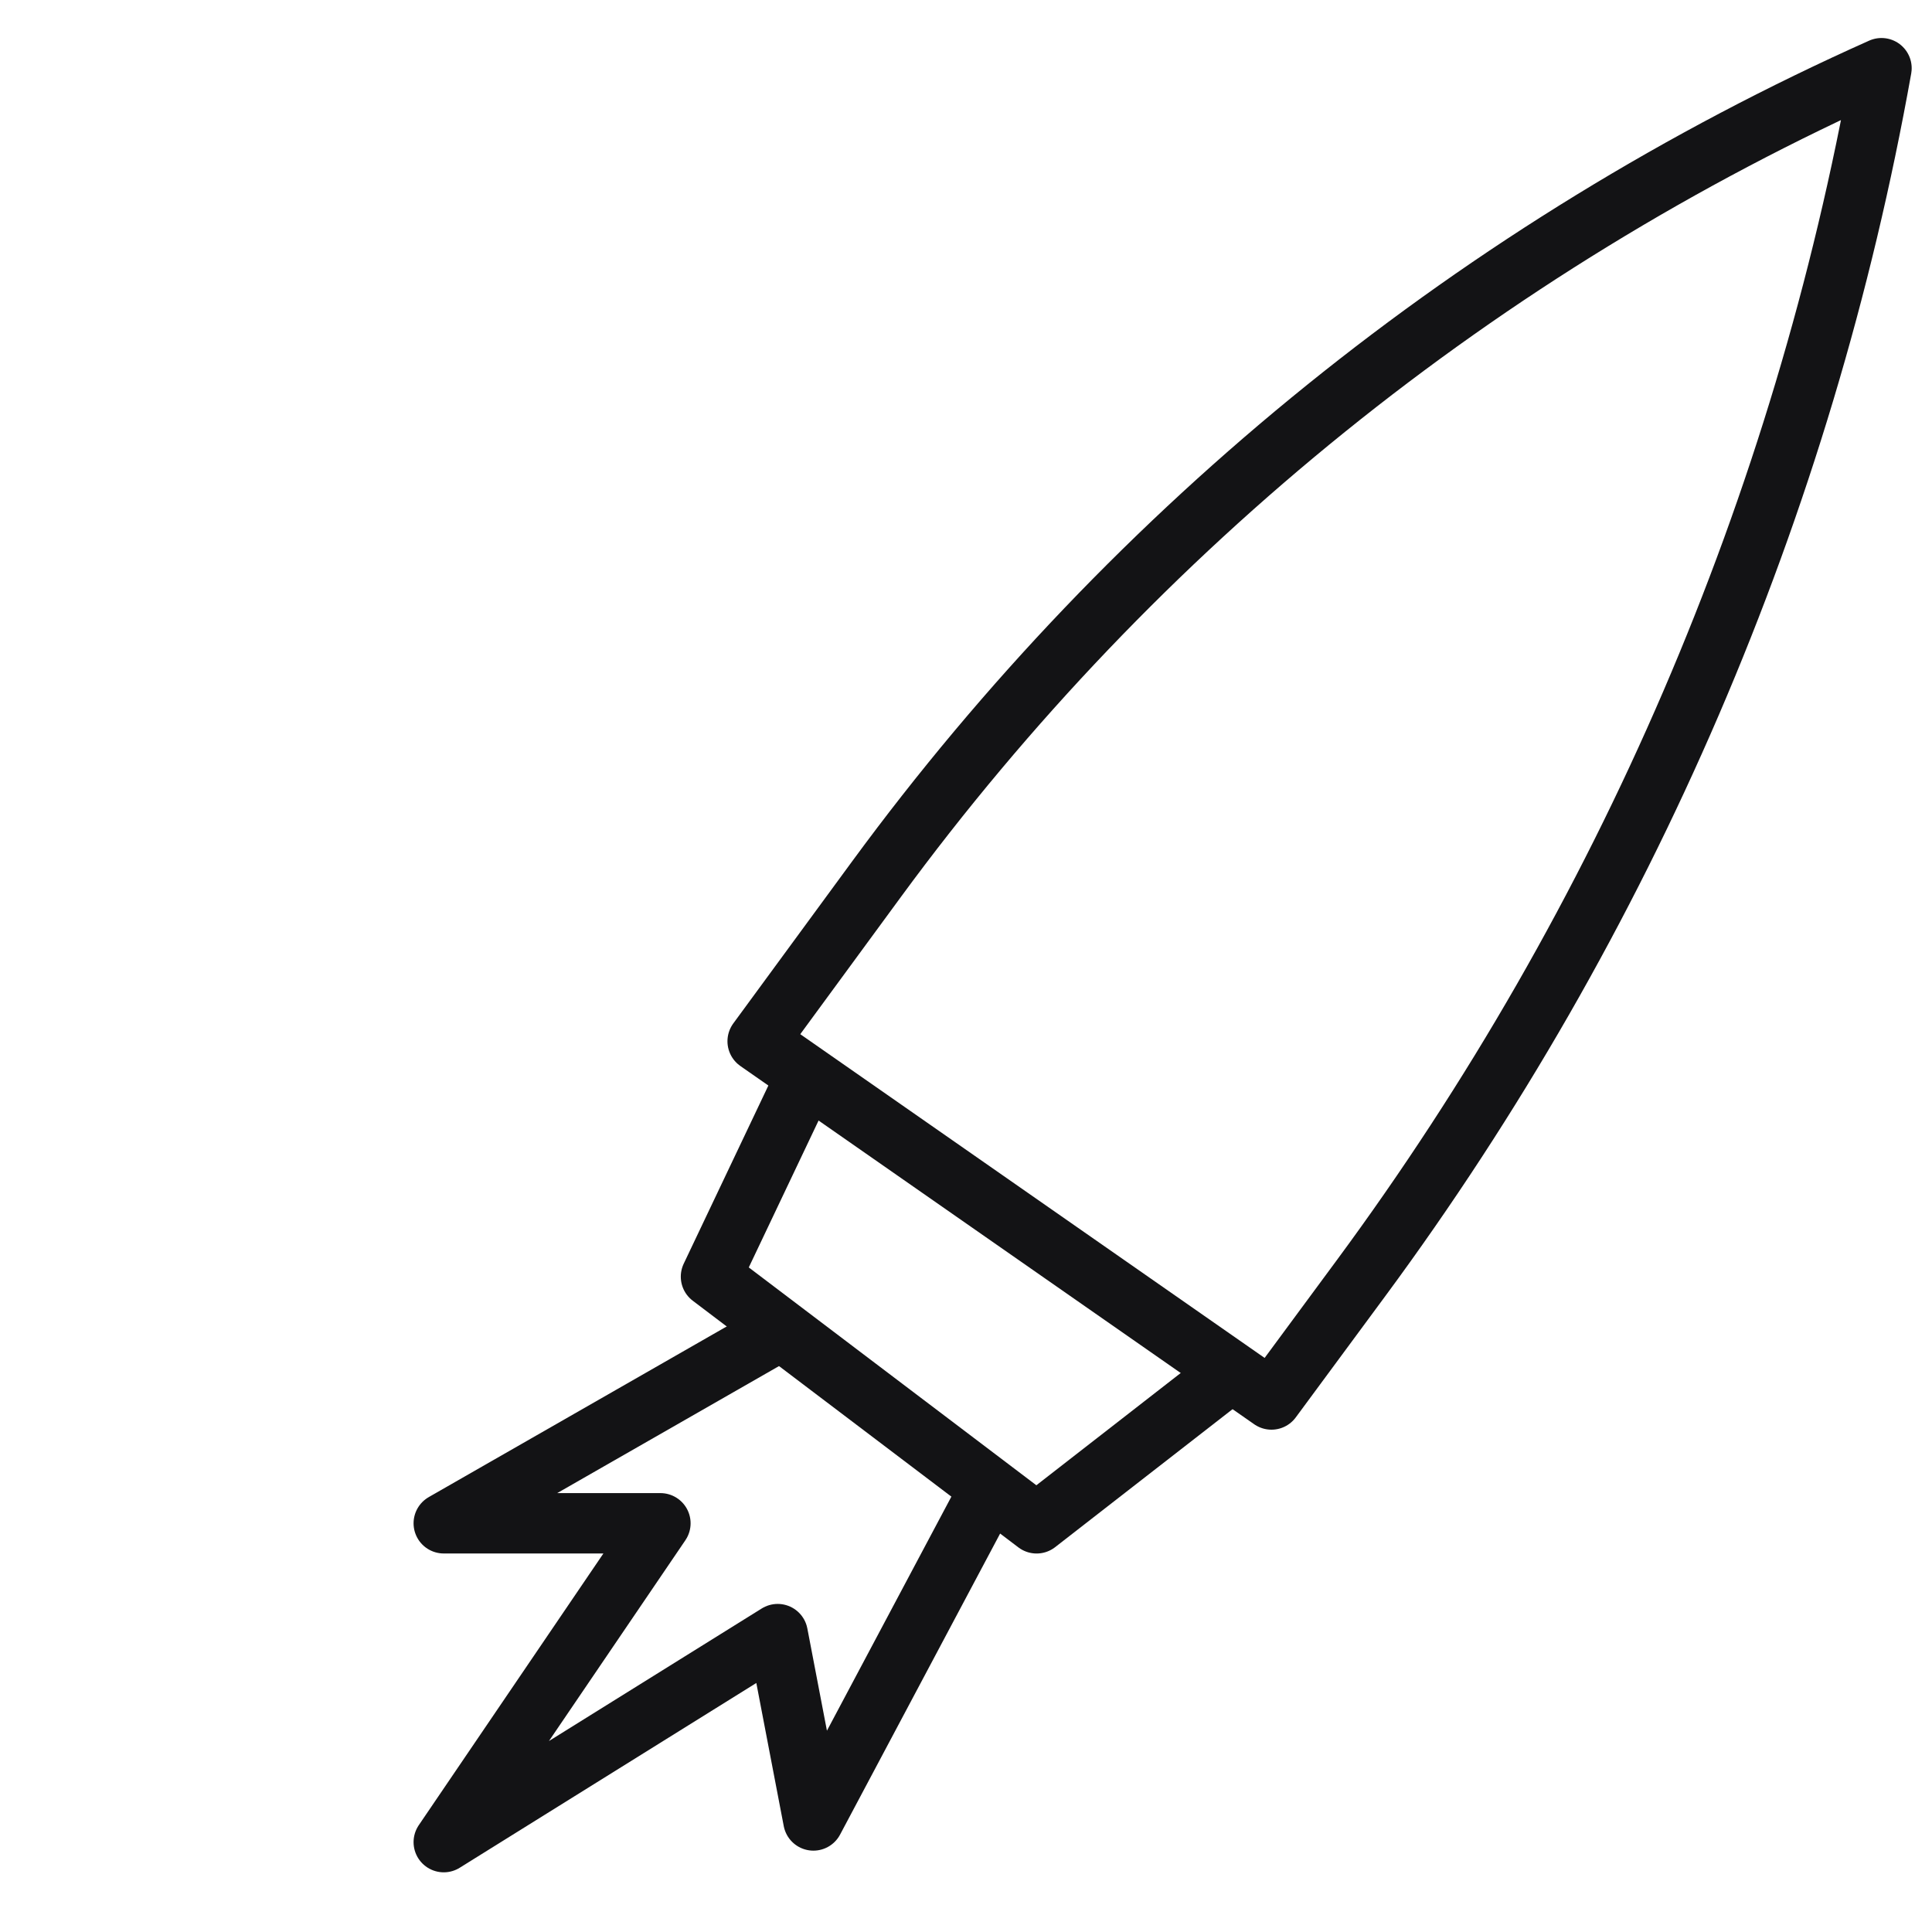 <svg height="64" viewBox="0 0 64 64" width="64" xmlns="http://www.w3.org/2000/svg"><g style="fill:none;fill-rule:evenodd;stroke-linecap:round;stroke-linejoin:round;stroke:#131315;stroke-width:2"><path d="m25.098 34.493 3.935-5.366c8.577-11.695 20.051-20.955 33.294-26.868-2.588 14.505-8.486 28.217-17.235 40.073l-2.973 4.028z"/><path d="m25.762 44.126-11.062 6.335h7.177l-7.177 10.562 11.062-6.891 1.183 6.173 5.81-10.928"/><path d="m26.428 36.238-2.876 6.053 10.787 8.171 6.212-4.831"/></g></svg>